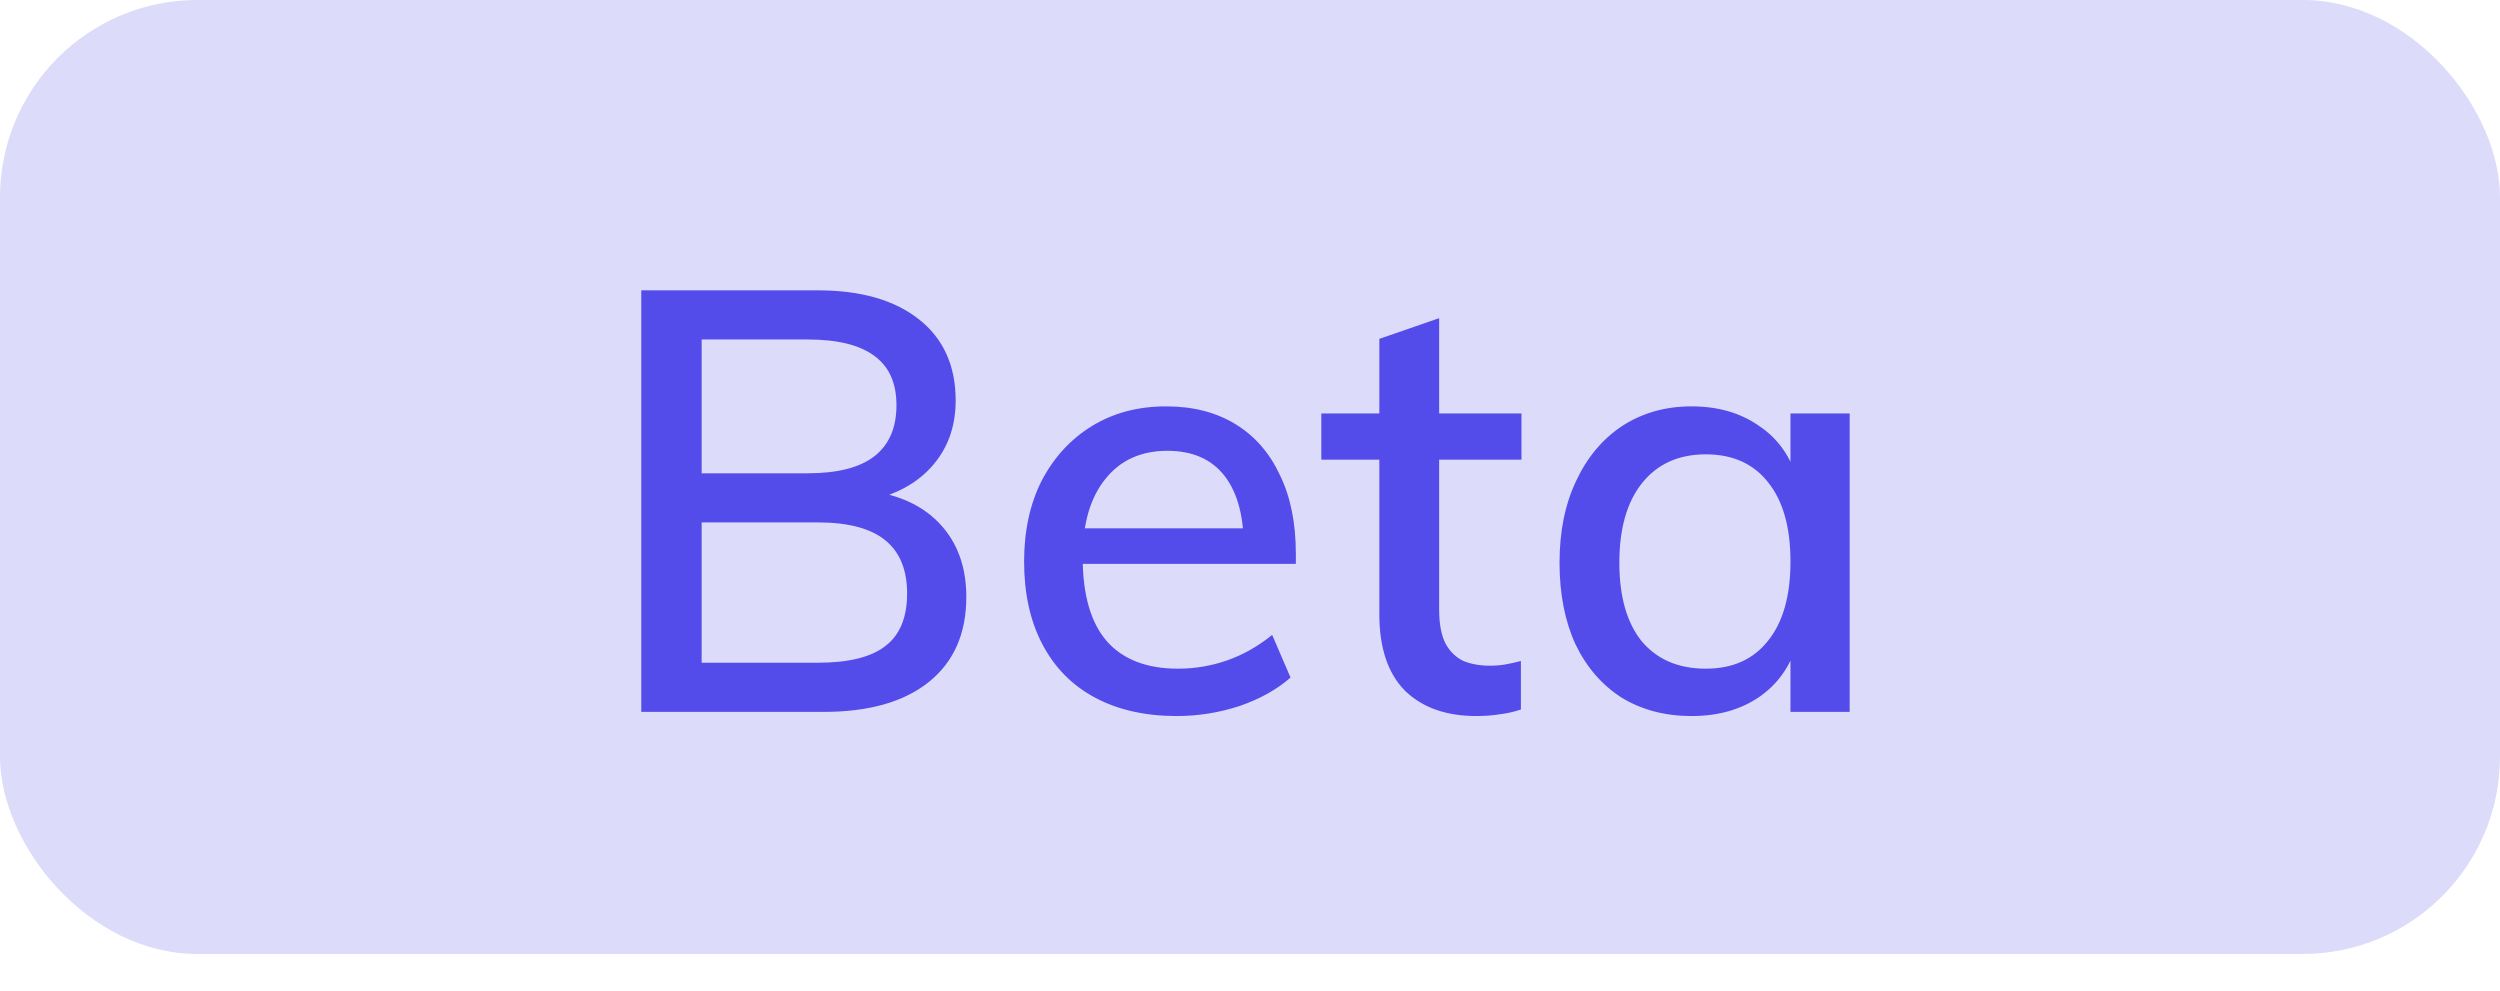 <svg width="53" height="21" viewBox="0 0 53 21" fill="none" xmlns="http://www.w3.org/2000/svg">
<rect opacity="0.2" width="53" height="20.224" rx="4.184" fill="#534CEA"/>
<path d="M13.595 15.092V6.155H17.335C18.247 6.155 18.963 6.36 19.482 6.77C20.001 7.18 20.26 7.753 20.26 8.49C20.26 9 20.118 9.435 19.833 9.795C19.557 10.146 19.172 10.398 18.678 10.548V10.448C19.247 10.565 19.691 10.816 20.009 11.201C20.327 11.586 20.486 12.071 20.486 12.657C20.486 13.435 20.218 14.038 19.683 14.465C19.155 14.883 18.415 15.092 17.461 15.092H13.595ZM14.875 14.05H17.335C17.988 14.05 18.465 13.933 18.766 13.699C19.076 13.465 19.231 13.092 19.231 12.582C19.231 12.08 19.076 11.703 18.766 11.452C18.457 11.201 17.98 11.075 17.335 11.075H14.875V14.05ZM14.875 10.034H17.122C17.758 10.034 18.231 9.912 18.54 9.67C18.85 9.427 19.005 9.067 19.005 8.59C19.005 8.121 18.85 7.774 18.54 7.548C18.231 7.314 17.758 7.197 17.122 7.197H14.875V10.034ZM27.359 14.364C27.075 14.615 26.715 14.816 26.28 14.967C25.845 15.109 25.401 15.18 24.949 15.18C24.28 15.18 23.702 15.05 23.217 14.791C22.732 14.532 22.359 14.155 22.1 13.661C21.84 13.168 21.711 12.582 21.711 11.904C21.711 11.251 21.836 10.678 22.087 10.184C22.347 9.69 22.702 9.306 23.154 9.029C23.606 8.753 24.129 8.615 24.723 8.615C25.292 8.615 25.782 8.741 26.192 8.992C26.602 9.243 26.916 9.603 27.134 10.071C27.359 10.531 27.472 11.088 27.472 11.741V11.954H22.815L22.828 11.201H26.732L26.368 11.653C26.376 10.975 26.242 10.456 25.966 10.096C25.69 9.736 25.284 9.557 24.748 9.557C24.188 9.557 23.748 9.757 23.43 10.159C23.113 10.552 22.953 11.105 22.953 11.816C22.953 12.611 23.125 13.205 23.468 13.598C23.811 13.983 24.313 14.176 24.974 14.176C25.334 14.176 25.682 14.117 26.016 14C26.351 13.883 26.669 13.703 26.97 13.46L27.359 14.364ZM28.012 9.745V8.766H32.255V9.745H28.012ZM32.243 14.013V15.042C32.092 15.092 31.941 15.126 31.791 15.143C31.64 15.168 31.477 15.18 31.301 15.18C30.657 15.18 30.151 15 29.782 14.64C29.422 14.272 29.242 13.732 29.242 13.021V7.184L30.51 6.745V12.921C30.51 13.23 30.556 13.473 30.648 13.649C30.741 13.816 30.866 13.937 31.025 14.013C31.192 14.08 31.377 14.113 31.577 14.113C31.695 14.113 31.803 14.105 31.904 14.088C32.004 14.071 32.117 14.046 32.243 14.013ZM35.861 15.18C35.301 15.18 34.807 15.05 34.38 14.791C33.962 14.523 33.635 14.147 33.401 13.661C33.175 13.168 33.062 12.59 33.062 11.929C33.062 11.268 33.179 10.691 33.413 10.197C33.648 9.695 33.974 9.306 34.393 9.029C34.819 8.753 35.309 8.615 35.861 8.615C36.422 8.615 36.899 8.753 37.292 9.029C37.694 9.297 37.966 9.682 38.108 10.184L37.958 10.285V8.766H39.213V15.092H37.958V13.548L38.108 13.611C37.966 14.113 37.694 14.502 37.292 14.778C36.899 15.046 36.422 15.18 35.861 15.18ZM36.163 14.176C36.732 14.176 37.171 13.979 37.481 13.586C37.799 13.193 37.958 12.632 37.958 11.904C37.958 11.176 37.799 10.615 37.481 10.222C37.171 9.829 36.732 9.632 36.163 9.632C35.585 9.632 35.133 9.837 34.807 10.247C34.489 10.649 34.33 11.209 34.33 11.929C34.33 12.649 34.489 13.205 34.807 13.598C35.133 13.983 35.585 14.176 36.163 14.176Z" fill="#534CEA"/>
</svg>
